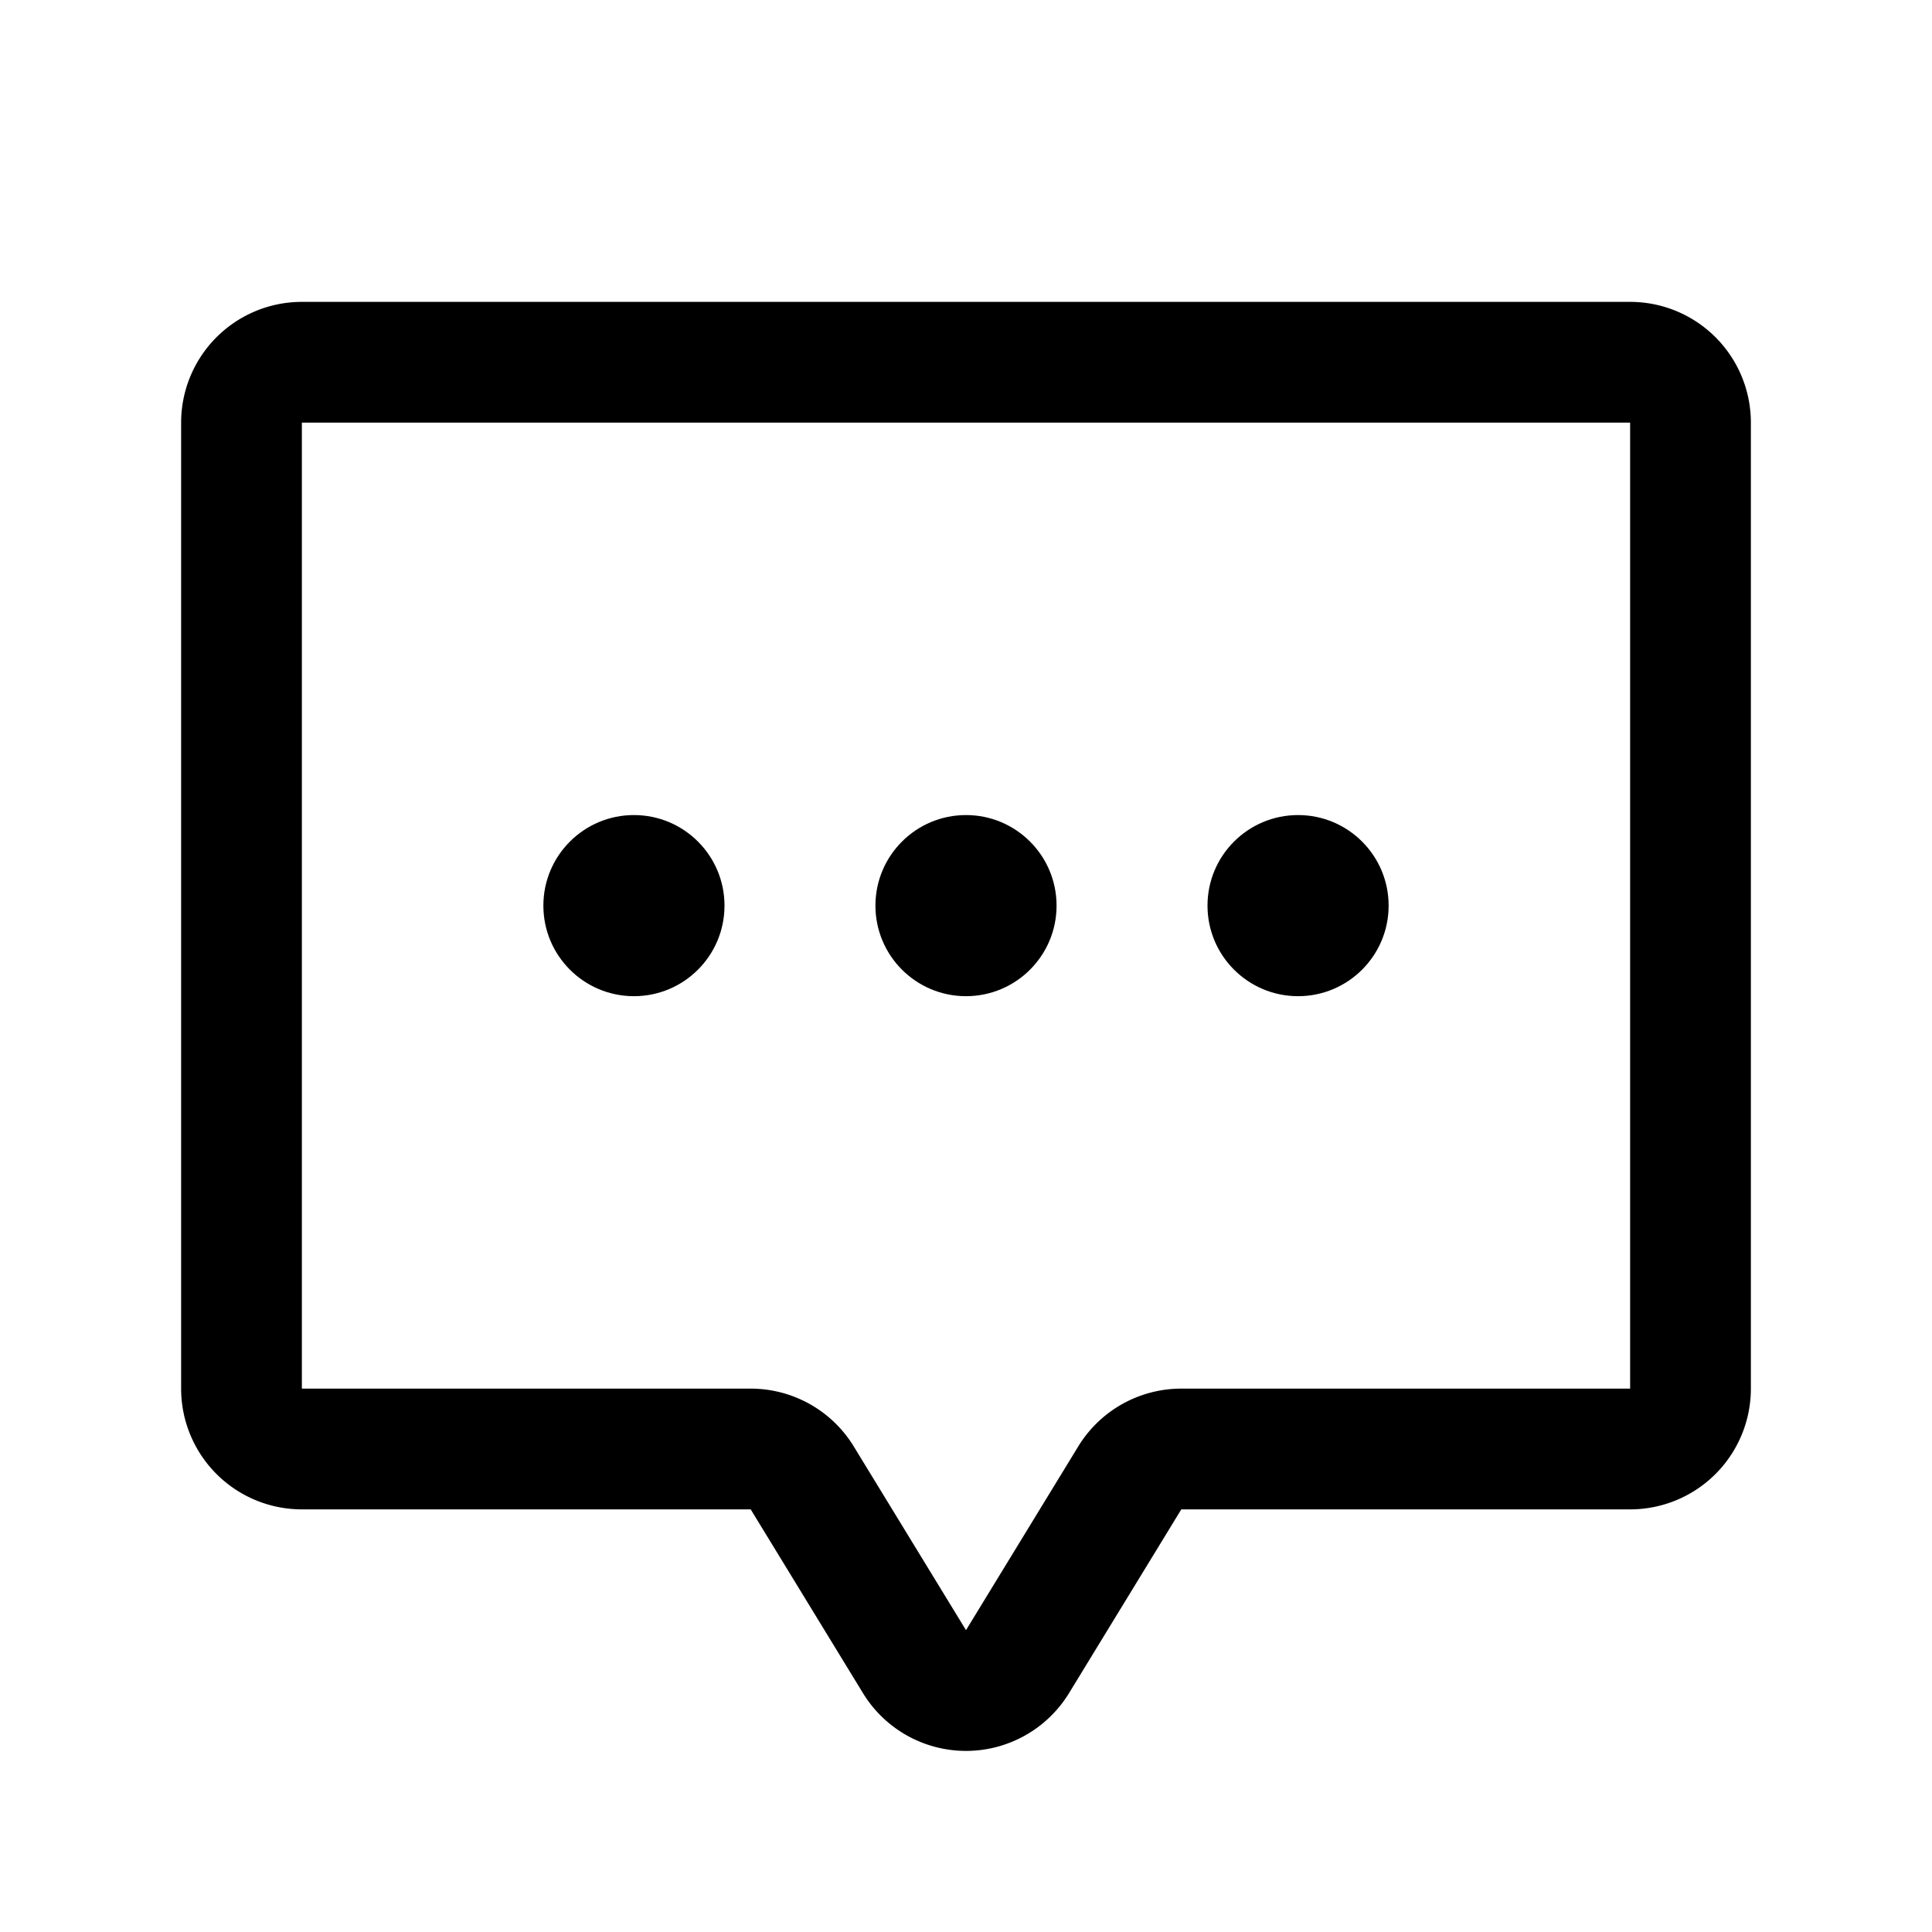 <svg xmlns="http://www.w3.org/2000/svg" viewBox="0 0 256 256" width="256" height="256"><rect width="256" height="256" fill="none"/><path d="M106.33,195.88A8,8,0,0,0,99.47,192H40a8,8,0,0,1-8-8V56a8,8,0,0,1,8-8H216a8,8,0,0,1,8,8V184a8,8,0,0,1-8,8H156.53a8,8,0,0,0-6.86,3.88l-14.81,24.24a8,8,0,0,1-13.72,0Z" fill="none" stroke="currentColor" stroke-linecap="round" stroke-linejoin="round" stroke-width="16"/><circle cx="128" cy="120" r="12"/><circle cx="84" cy="120" r="12"/><circle cx="172" cy="120" r="12"/></svg>